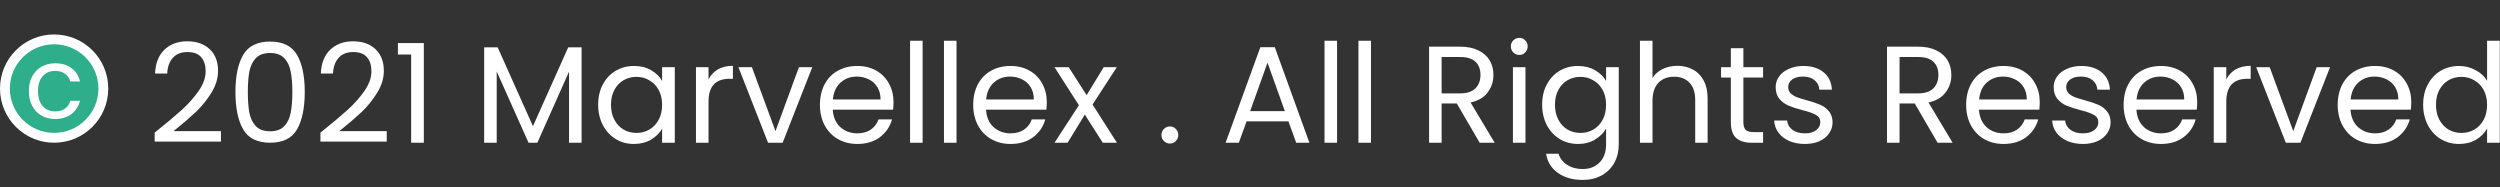 <svg width="508" height="38" viewBox="0 0 508 38" fill="none" xmlns="http://www.w3.org/2000/svg">
<rect x="0" y="0" width="508" height="38" fill="#333333" stroke="none"/>
<path d="M31.428 26.956C33.799 25.052 35.656 23.493 37 22.28C38.344 21.048 39.473 19.769 40.388 18.444C41.321 17.1 41.788 15.784 41.788 14.496C41.788 13.283 41.489 12.331 40.892 11.64C40.313 10.931 39.371 10.576 38.064 10.576C36.795 10.576 35.805 10.977 35.096 11.78C34.405 12.564 34.032 13.619 33.976 14.944H31.512C31.587 12.853 32.221 11.239 33.416 10.1C34.611 8.961 36.151 8.392 38.036 8.392C39.959 8.392 41.48 8.924 42.6 9.988C43.739 11.052 44.308 12.517 44.308 14.384C44.308 15.933 43.841 17.445 42.908 18.92C41.993 20.376 40.948 21.664 39.772 22.784C38.596 23.885 37.093 25.173 35.264 26.648H44.896V28.776H31.428V26.956ZM47.842 18.668C47.842 15.457 48.364 12.956 49.41 11.164C50.455 9.353 52.284 8.448 54.898 8.448C57.492 8.448 59.312 9.353 60.358 11.164C61.403 12.956 61.925 15.457 61.925 18.668C61.925 21.935 61.403 24.473 60.358 26.284C59.312 28.095 57.492 29 54.898 29C52.284 29 50.455 28.095 49.41 26.284C48.364 24.473 47.842 21.935 47.842 18.668ZM59.406 18.668C59.406 17.044 59.294 15.672 59.069 14.552C58.864 13.413 58.425 12.499 57.754 11.808C57.1 11.117 56.148 10.772 54.898 10.772C53.628 10.772 52.657 11.117 51.986 11.808C51.332 12.499 50.894 13.413 50.669 14.552C50.464 15.672 50.361 17.044 50.361 18.668C50.361 20.348 50.464 21.757 50.669 22.896C50.894 24.035 51.332 24.949 51.986 25.64C52.657 26.331 53.628 26.676 54.898 26.676C56.148 26.676 57.1 26.331 57.754 25.64C58.425 24.949 58.864 24.035 59.069 22.896C59.294 21.757 59.406 20.348 59.406 18.668ZM65.115 26.956C67.486 25.052 69.344 23.493 70.688 22.28C72.031 21.048 73.161 19.769 74.076 18.444C75.009 17.1 75.475 15.784 75.475 14.496C75.475 13.283 75.177 12.331 74.579 11.64C74.001 10.931 73.058 10.576 71.751 10.576C70.482 10.576 69.493 10.977 68.784 11.78C68.093 12.564 67.719 13.619 67.663 14.944H65.2C65.274 12.853 65.909 11.239 67.103 10.1C68.298 8.961 69.838 8.392 71.724 8.392C73.646 8.392 75.168 8.924 76.287 9.988C77.426 11.052 77.996 12.517 77.996 14.384C77.996 15.933 77.529 17.445 76.596 18.92C75.681 20.376 74.635 21.664 73.46 22.784C72.284 23.885 70.781 25.173 68.951 26.648H78.584V28.776H65.115V26.956ZM80.857 11.08V8.756H86.121V29H83.545V11.08H80.857ZM118.179 9.624V29H115.631V14.552L109.191 29H107.399L100.931 14.524V29H98.383V9.624H101.127L108.295 25.64L115.463 9.624H118.179ZM121.548 21.272C121.548 19.704 121.865 18.332 122.5 17.156C123.134 15.961 124.002 15.037 125.104 14.384C126.224 13.731 127.465 13.404 128.828 13.404C130.172 13.404 131.338 13.693 132.328 14.272C133.317 14.851 134.054 15.579 134.54 16.456V13.656H137.116V29H134.54V26.144C134.036 27.04 133.28 27.787 132.272 28.384C131.282 28.963 130.125 29.252 128.8 29.252C127.437 29.252 126.205 28.916 125.104 28.244C124.002 27.572 123.134 26.629 122.5 25.416C121.865 24.203 121.548 22.821 121.548 21.272ZM134.54 21.3C134.54 20.143 134.306 19.135 133.84 18.276C133.373 17.417 132.738 16.764 131.936 16.316C131.152 15.849 130.284 15.616 129.332 15.616C128.38 15.616 127.512 15.84 126.728 16.288C125.944 16.736 125.318 17.389 124.852 18.248C124.385 19.107 124.152 20.115 124.152 21.272C124.152 22.448 124.385 23.475 124.852 24.352C125.318 25.211 125.944 25.873 126.728 26.34C127.512 26.788 128.38 27.012 129.332 27.012C130.284 27.012 131.152 26.788 131.936 26.34C132.738 25.873 133.373 25.211 133.84 24.352C134.306 23.475 134.54 22.457 134.54 21.3ZM143.97 16.148C144.418 15.271 145.052 14.589 145.874 14.104C146.714 13.619 147.731 13.376 148.926 13.376V16.008H148.254C145.398 16.008 143.97 17.557 143.97 20.656V29H141.422V13.656H143.97V16.148ZM157.579 26.648L162.339 13.656H165.055L159.035 29H156.067L150.047 13.656H152.791L157.579 26.648ZM181.562 20.74C181.562 21.225 181.534 21.739 181.478 22.28H169.214C169.308 23.792 169.821 24.977 170.754 25.836C171.706 26.676 172.854 27.096 174.198 27.096C175.3 27.096 176.214 26.844 176.942 26.34C177.689 25.817 178.212 25.127 178.51 24.268H181.254C180.844 25.743 180.022 26.947 178.79 27.88C177.558 28.795 176.028 29.252 174.198 29.252C172.742 29.252 171.436 28.925 170.278 28.272C169.14 27.619 168.244 26.695 167.59 25.5C166.937 24.287 166.61 22.887 166.61 21.3C166.61 19.713 166.928 18.323 167.562 17.128C168.197 15.933 169.084 15.019 170.222 14.384C171.38 13.731 172.705 13.404 174.198 13.404C175.654 13.404 176.942 13.721 178.062 14.356C179.182 14.991 180.041 15.868 180.638 16.988C181.254 18.089 181.562 19.34 181.562 20.74ZM178.93 20.208C178.93 19.237 178.716 18.407 178.286 17.716C177.857 17.007 177.269 16.475 176.522 16.12C175.794 15.747 174.982 15.56 174.086 15.56C172.798 15.56 171.697 15.971 170.782 16.792C169.886 17.613 169.373 18.752 169.242 20.208H178.93ZM187.474 8.28V29H184.926V8.28H187.474ZM194.364 8.28V29H191.816V8.28H194.364ZM212.707 20.74C212.707 21.225 212.679 21.739 212.623 22.28H200.359C200.452 23.792 200.965 24.977 201.899 25.836C202.851 26.676 203.999 27.096 205.343 27.096C206.444 27.096 207.359 26.844 208.087 26.34C208.833 25.817 209.356 25.127 209.655 24.268H212.399C211.988 25.743 211.167 26.947 209.935 27.88C208.703 28.795 207.172 29.252 205.343 29.252C203.887 29.252 202.58 28.925 201.423 28.272C200.284 27.619 199.388 26.695 198.735 25.5C198.081 24.287 197.755 22.887 197.755 21.3C197.755 19.713 198.072 18.323 198.707 17.128C199.341 15.933 200.228 15.019 201.367 14.384C202.524 13.731 203.849 13.404 205.343 13.404C206.799 13.404 208.087 13.721 209.207 14.356C210.327 14.991 211.185 15.868 211.783 16.988C212.399 18.089 212.707 19.34 212.707 20.74ZM210.075 20.208C210.075 19.237 209.86 18.407 209.431 17.716C209.001 17.007 208.413 16.475 207.667 16.12C206.939 15.747 206.127 15.56 205.231 15.56C203.943 15.56 202.841 15.971 201.927 16.792C201.031 17.613 200.517 18.752 200.387 20.208H210.075ZM224.078 29L220.438 23.288L216.938 29H214.278L219.234 21.384L214.278 13.656H217.162L220.802 19.34L224.274 13.656H226.934L222.006 21.244L226.962 29H224.078ZM237.745 29.168C237.26 29.168 236.849 29 236.513 28.664C236.177 28.328 236.009 27.917 236.009 27.432C236.009 26.947 236.177 26.536 236.513 26.2C236.849 25.864 237.26 25.696 237.745 25.696C238.212 25.696 238.604 25.864 238.921 26.2C239.257 26.536 239.425 26.947 239.425 27.432C239.425 27.917 239.257 28.328 238.921 28.664C238.604 29 238.212 29.168 237.745 29.168ZM261.813 24.66H253.301L251.733 29H249.045L256.101 9.596H259.041L266.069 29H263.381L261.813 24.66ZM261.085 22.588L257.557 12.732L254.029 22.588H261.085ZM271.692 8.28V29H269.144V8.28H271.692ZM278.583 8.28V29H276.035V8.28H278.583ZM300.666 29L296.018 21.02H292.938V29H290.39V9.484H296.69C298.165 9.484 299.406 9.736 300.414 10.24C301.441 10.744 302.206 11.425 302.71 12.284C303.214 13.143 303.466 14.123 303.466 15.224C303.466 16.568 303.074 17.753 302.29 18.78C301.525 19.807 300.368 20.488 298.818 20.824L303.718 29H300.666ZM292.938 18.976H296.69C298.072 18.976 299.108 18.64 299.798 17.968C300.489 17.277 300.834 16.363 300.834 15.224C300.834 14.067 300.489 13.171 299.798 12.536C299.126 11.901 298.09 11.584 296.69 11.584H292.938V18.976ZM308.742 11.164C308.256 11.164 307.846 10.996 307.51 10.66C307.174 10.324 307.006 9.913 307.006 9.428C307.006 8.943 307.174 8.532 307.51 8.196C307.846 7.86 308.256 7.692 308.742 7.692C309.208 7.692 309.6 7.86 309.918 8.196C310.254 8.532 310.422 8.943 310.422 9.428C310.422 9.913 310.254 10.324 309.918 10.66C309.6 10.996 309.208 11.164 308.742 11.164ZM309.974 13.656V29H307.426V13.656H309.974ZM320.644 13.404C321.969 13.404 323.127 13.693 324.116 14.272C325.124 14.851 325.871 15.579 326.356 16.456V13.656H328.932V29.336C328.932 30.736 328.633 31.977 328.036 33.06C327.439 34.161 326.58 35.02 325.46 35.636C324.359 36.252 323.071 36.56 321.596 36.56C319.58 36.56 317.9 36.084 316.556 35.132C315.212 34.18 314.419 32.883 314.176 31.24H316.696C316.976 32.173 317.555 32.92 318.432 33.48C319.309 34.059 320.364 34.348 321.596 34.348C322.996 34.348 324.135 33.909 325.012 33.032C325.908 32.155 326.356 30.923 326.356 29.336V26.116C325.852 27.012 325.105 27.759 324.116 28.356C323.127 28.953 321.969 29.252 320.644 29.252C319.281 29.252 318.04 28.916 316.92 28.244C315.819 27.572 314.951 26.629 314.316 25.416C313.681 24.203 313.364 22.821 313.364 21.272C313.364 19.704 313.681 18.332 314.316 17.156C314.951 15.961 315.819 15.037 316.92 14.384C318.04 13.731 319.281 13.404 320.644 13.404ZM326.356 21.3C326.356 20.143 326.123 19.135 325.656 18.276C325.189 17.417 324.555 16.764 323.752 16.316C322.968 15.849 322.1 15.616 321.148 15.616C320.196 15.616 319.328 15.84 318.544 16.288C317.76 16.736 317.135 17.389 316.668 18.248C316.201 19.107 315.968 20.115 315.968 21.272C315.968 22.448 316.201 23.475 316.668 24.352C317.135 25.211 317.76 25.873 318.544 26.34C319.328 26.788 320.196 27.012 321.148 27.012C322.1 27.012 322.968 26.788 323.752 26.34C324.555 25.873 325.189 25.211 325.656 24.352C326.123 23.475 326.356 22.457 326.356 21.3ZM340.854 13.376C342.011 13.376 343.057 13.628 343.99 14.132C344.923 14.617 345.651 15.355 346.174 16.344C346.715 17.333 346.986 18.537 346.986 19.956V29H344.466V20.32C344.466 18.789 344.083 17.623 343.318 16.82C342.553 15.999 341.507 15.588 340.182 15.588C338.838 15.588 337.765 16.008 336.962 16.848C336.178 17.688 335.786 18.911 335.786 20.516V29H333.238V8.28H335.786V15.84C336.29 15.056 336.981 14.449 337.858 14.02C338.754 13.591 339.753 13.376 340.854 13.376ZM354.256 15.756V24.8C354.256 25.547 354.415 26.079 354.732 26.396C355.05 26.695 355.6 26.844 356.384 26.844H358.26V29H355.964C354.546 29 353.482 28.673 352.772 28.02C352.063 27.367 351.708 26.293 351.708 24.8V15.756H349.72V13.656H351.708V9.792H354.256V13.656H358.26V15.756H354.256ZM366.779 29.252C365.603 29.252 364.549 29.056 363.615 28.664C362.682 28.253 361.945 27.693 361.403 26.984C360.862 26.256 360.563 25.425 360.507 24.492H363.139C363.214 25.257 363.569 25.883 364.203 26.368C364.857 26.853 365.706 27.096 366.751 27.096C367.722 27.096 368.487 26.881 369.047 26.452C369.607 26.023 369.887 25.481 369.887 24.828C369.887 24.156 369.589 23.661 368.991 23.344C368.394 23.008 367.47 22.681 366.219 22.364C365.081 22.065 364.147 21.767 363.419 21.468C362.71 21.151 362.094 20.693 361.571 20.096C361.067 19.48 360.815 18.677 360.815 17.688C360.815 16.904 361.049 16.185 361.515 15.532C361.982 14.879 362.645 14.365 363.503 13.992C364.362 13.6 365.342 13.404 366.443 13.404C368.142 13.404 369.514 13.833 370.559 14.692C371.605 15.551 372.165 16.727 372.239 18.22H369.691C369.635 17.417 369.309 16.773 368.711 16.288C368.133 15.803 367.349 15.56 366.359 15.56C365.445 15.56 364.717 15.756 364.175 16.148C363.634 16.54 363.363 17.053 363.363 17.688C363.363 18.192 363.522 18.612 363.839 18.948C364.175 19.265 364.586 19.527 365.071 19.732C365.575 19.919 366.266 20.133 367.143 20.376C368.245 20.675 369.141 20.973 369.831 21.272C370.522 21.552 371.11 21.981 371.595 22.56C372.099 23.139 372.361 23.895 372.379 24.828C372.379 25.668 372.146 26.424 371.679 27.096C371.213 27.768 370.55 28.3 369.691 28.692C368.851 29.065 367.881 29.252 366.779 29.252ZM393.717 29L389.069 21.02H385.989V29H383.441V9.484H389.741C391.216 9.484 392.457 9.736 393.465 10.24C394.492 10.744 395.257 11.425 395.761 12.284C396.265 13.143 396.517 14.123 396.517 15.224C396.517 16.568 396.125 17.753 395.341 18.78C394.576 19.807 393.418 20.488 391.869 20.824L396.769 29H393.717ZM385.989 18.976H389.741C391.122 18.976 392.158 18.64 392.849 17.968C393.54 17.277 393.885 16.363 393.885 15.224C393.885 14.067 393.54 13.171 392.849 12.536C392.177 11.901 391.141 11.584 389.741 11.584H385.989V18.976ZM414.476 20.74C414.476 21.225 414.448 21.739 414.392 22.28H402.128C402.222 23.792 402.735 24.977 403.668 25.836C404.62 26.676 405.768 27.096 407.112 27.096C408.214 27.096 409.128 26.844 409.856 26.34C410.603 25.817 411.126 25.127 411.424 24.268H414.168C413.758 25.743 412.936 26.947 411.704 27.88C410.472 28.795 408.942 29.252 407.112 29.252C405.656 29.252 404.35 28.925 403.192 28.272C402.054 27.619 401.158 26.695 400.504 25.5C399.851 24.287 399.524 22.887 399.524 21.3C399.524 19.713 399.842 18.323 400.476 17.128C401.111 15.933 401.998 15.019 403.136 14.384C404.294 13.731 405.619 13.404 407.112 13.404C408.568 13.404 409.856 13.721 410.976 14.356C412.096 14.991 412.955 15.868 413.552 16.988C414.168 18.089 414.476 19.34 414.476 20.74ZM411.844 20.208C411.844 19.237 411.63 18.407 411.2 17.716C410.771 17.007 410.183 16.475 409.436 16.12C408.708 15.747 407.896 15.56 407 15.56C405.712 15.56 404.611 15.971 403.696 16.792C402.8 17.613 402.287 18.752 402.156 20.208H411.844ZM423.272 29.252C422.096 29.252 421.041 29.056 420.108 28.664C419.174 28.253 418.437 27.693 417.896 26.984C417.354 26.256 417.056 25.425 417 24.492H419.632C419.706 25.257 420.061 25.883 420.696 26.368C421.349 26.853 422.198 27.096 423.244 27.096C424.214 27.096 424.98 26.881 425.54 26.452C426.1 26.023 426.38 25.481 426.38 24.828C426.38 24.156 426.081 23.661 425.484 23.344C424.886 23.008 423.962 22.681 422.712 22.364C421.573 22.065 420.64 21.767 419.912 21.468C419.202 21.151 418.586 20.693 418.064 20.096C417.56 19.48 417.308 18.677 417.308 17.688C417.308 16.904 417.541 16.185 418.008 15.532C418.474 14.879 419.137 14.365 419.996 13.992C420.854 13.6 421.834 13.404 422.936 13.404C424.634 13.404 426.006 13.833 427.052 14.692C428.097 15.551 428.657 16.727 428.732 18.22H426.184C426.128 17.417 425.801 16.773 425.204 16.288C424.625 15.803 423.841 15.56 422.852 15.56C421.937 15.56 421.209 15.756 420.668 16.148C420.126 16.54 419.856 17.053 419.856 17.688C419.856 18.192 420.014 18.612 420.332 18.948C420.668 19.265 421.078 19.527 421.564 19.732C422.068 19.919 422.758 20.133 423.636 20.376C424.737 20.675 425.633 20.973 426.324 21.272C427.014 21.552 427.602 21.981 428.088 22.56C428.592 23.139 428.853 23.895 428.872 24.828C428.872 25.668 428.638 26.424 428.172 27.096C427.705 27.768 427.042 28.3 426.184 28.692C425.344 29.065 424.373 29.252 423.272 29.252ZM446.469 20.74C446.469 21.225 446.441 21.739 446.385 22.28H434.121C434.214 23.792 434.727 24.977 435.661 25.836C436.613 26.676 437.761 27.096 439.105 27.096C440.206 27.096 441.121 26.844 441.849 26.34C442.595 25.817 443.118 25.127 443.417 24.268H446.161C445.75 25.743 444.929 26.947 443.697 27.88C442.465 28.795 440.934 29.252 439.105 29.252C437.649 29.252 436.342 28.925 435.185 28.272C434.046 27.619 433.15 26.695 432.497 25.5C431.843 24.287 431.517 22.887 431.517 21.3C431.517 19.713 431.834 18.323 432.469 17.128C433.103 15.933 433.99 15.019 435.129 14.384C436.286 13.731 437.611 13.404 439.105 13.404C440.561 13.404 441.849 13.721 442.969 14.356C444.089 14.991 444.947 15.868 445.545 16.988C446.161 18.089 446.469 19.34 446.469 20.74ZM443.837 20.208C443.837 19.237 443.622 18.407 443.193 17.716C442.763 17.007 442.175 16.475 441.429 16.12C440.701 15.747 439.889 15.56 438.993 15.56C437.705 15.56 436.603 15.971 435.689 16.792C434.793 17.613 434.279 18.752 434.149 20.208H443.837ZM452.38 16.148C452.828 15.271 453.462 14.589 454.284 14.104C455.124 13.619 456.141 13.376 457.336 13.376V16.008H456.664C453.808 16.008 452.38 17.557 452.38 20.656V29H449.832V13.656H452.38V16.148ZM465.989 26.648L470.749 13.656H473.465L467.445 29H464.477L458.457 13.656H461.201L465.989 26.648ZM489.972 20.74C489.972 21.225 489.944 21.739 489.888 22.28H477.624C477.718 23.792 478.231 24.977 479.164 25.836C480.116 26.676 481.264 27.096 482.608 27.096C483.71 27.096 484.624 26.844 485.352 26.34C486.099 25.817 486.622 25.127 486.92 24.268H489.664C489.254 25.743 488.432 26.947 487.2 27.88C485.968 28.795 484.438 29.252 482.608 29.252C481.152 29.252 479.846 28.925 478.688 28.272C477.55 27.619 476.654 26.695 476 25.5C475.347 24.287 475.02 22.887 475.02 21.3C475.02 19.713 475.338 18.323 475.972 17.128C476.607 15.933 477.494 15.019 478.632 14.384C479.79 13.731 481.115 13.404 482.608 13.404C484.064 13.404 485.352 13.721 486.472 14.356C487.592 14.991 488.451 15.868 489.048 16.988C489.664 18.089 489.972 19.34 489.972 20.74ZM487.34 20.208C487.34 19.237 487.126 18.407 486.696 17.716C486.267 17.007 485.679 16.475 484.932 16.12C484.204 15.747 483.392 15.56 482.496 15.56C481.208 15.56 480.107 15.971 479.192 16.792C478.296 17.613 477.783 18.752 477.652 20.208H487.34ZM492.384 21.272C492.384 19.704 492.701 18.332 493.336 17.156C493.97 15.961 494.838 15.037 495.94 14.384C497.06 13.731 498.31 13.404 499.692 13.404C500.886 13.404 501.997 13.684 503.024 14.244C504.05 14.785 504.834 15.504 505.376 16.4V8.28H507.952V29H505.376V26.116C504.872 27.031 504.125 27.787 503.136 28.384C502.146 28.963 500.989 29.252 499.664 29.252C498.301 29.252 497.06 28.916 495.94 28.244C494.838 27.572 493.97 26.629 493.336 25.416C492.701 24.203 492.384 22.821 492.384 21.272ZM505.376 21.3C505.376 20.143 505.142 19.135 504.676 18.276C504.209 17.417 503.574 16.764 502.772 16.316C501.988 15.849 501.12 15.616 500.168 15.616C499.216 15.616 498.348 15.84 497.564 16.288C496.78 16.736 496.154 17.389 495.688 18.248C495.221 19.107 494.988 20.115 494.988 21.272C494.988 22.448 495.221 23.475 495.688 24.352C496.154 25.211 496.78 25.873 497.564 26.34C498.348 26.788 499.216 27.012 500.168 27.012C501.12 27.012 501.988 26.788 502.772 26.34C503.574 25.873 504.209 25.211 504.676 24.352C505.142 23.475 505.376 22.457 505.376 21.3Z" fill="white"/>
<circle cx="11" cy="18" r="10" fill="#2EAE8B" stroke="white" stroke-width="2"/>
<path d="M5.86 18.5C5.86 17.367 6.087 16.38 6.54 15.54C6.993 14.687 7.62 14.027 8.42 13.56C9.233 13.093 10.16 12.86 11.2 12.86C12.547 12.86 13.653 13.187 14.52 13.84C15.4 14.493 15.98 15.4 16.26 16.56H14.3C14.113 15.893 13.747 15.367 13.2 14.98C12.667 14.593 12 14.4 11.2 14.4C10.16 14.4 9.32 14.76 8.68 15.48C8.04 16.187 7.72 17.193 7.72 18.5C7.72 19.82 8.04 20.84 8.68 21.56C9.32 22.28 10.16 22.64 11.2 22.64C12 22.64 12.667 22.453 13.2 22.08C13.733 21.707 14.1 21.173 14.3 20.48H16.26C15.967 21.6 15.38 22.5 14.5 23.18C13.62 23.847 12.52 24.18 11.2 24.18C10.16 24.18 9.233 23.947 8.42 23.48C7.62 23.013 6.993 22.353 6.54 21.5C6.087 20.647 5.86 19.647 5.86 18.5Z" fill="white"/>
</svg>
